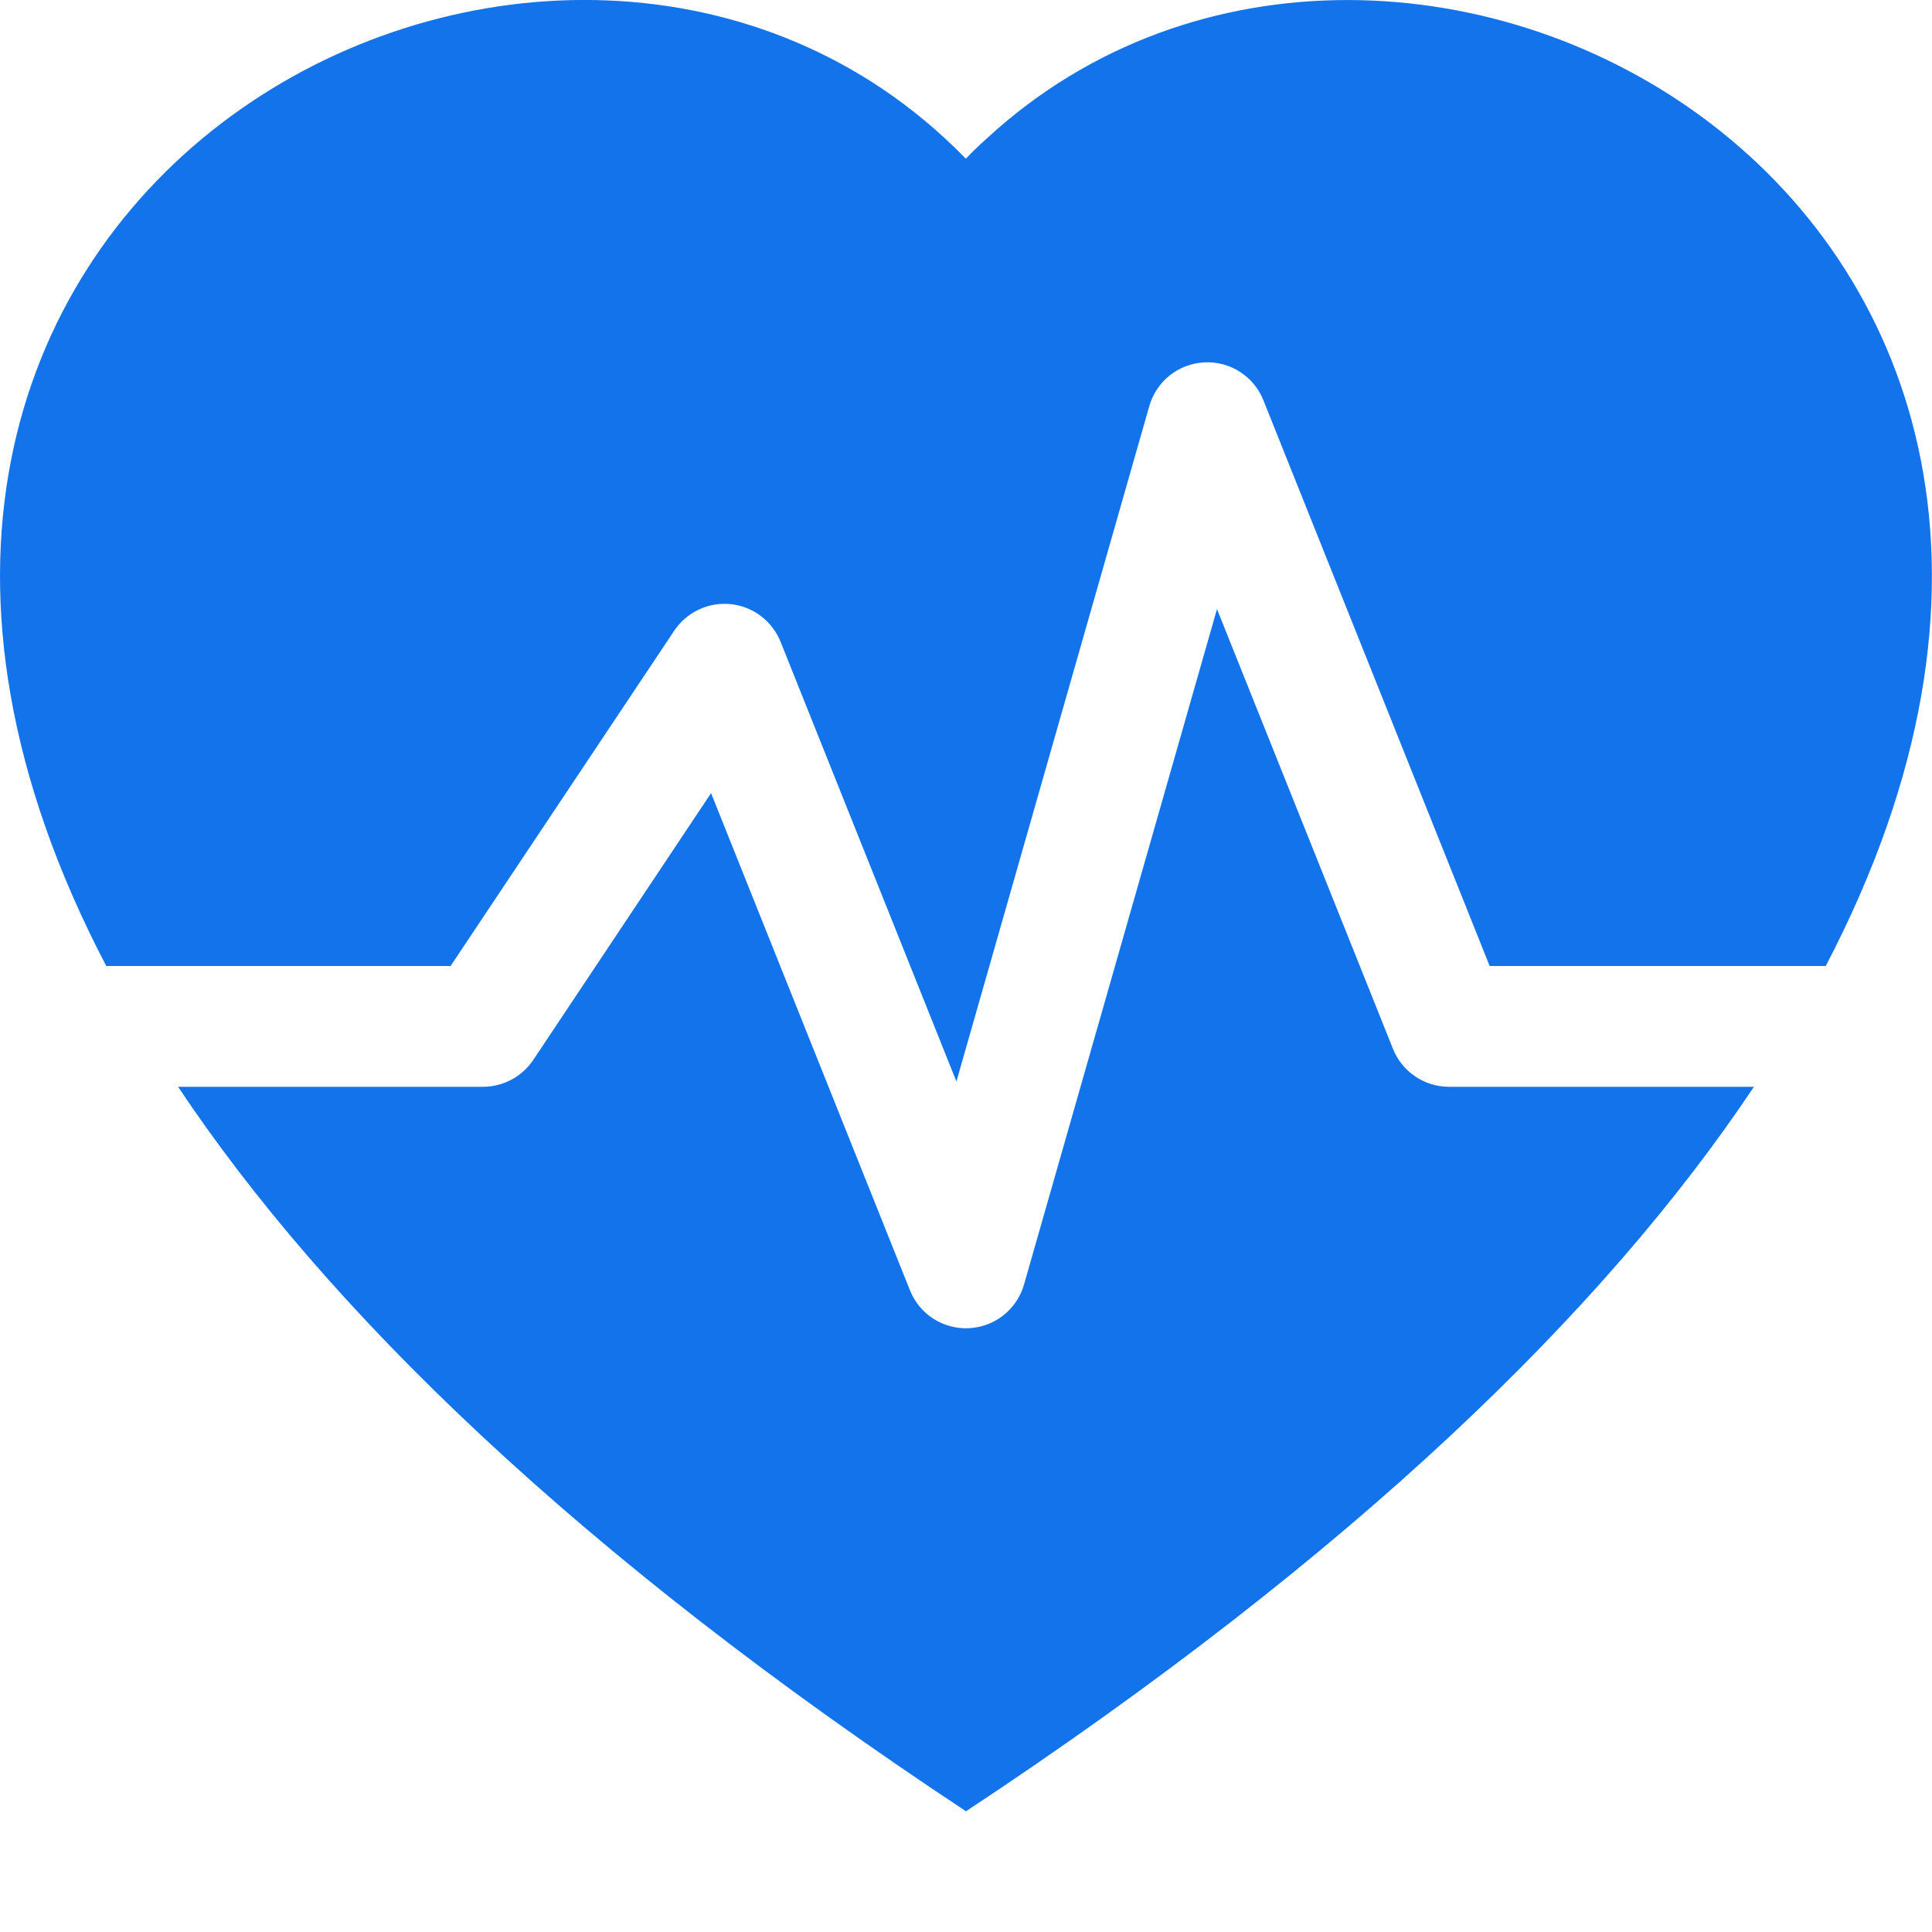 <svg width="23" height="23" viewBox="0 0 23 23" fill="none" xmlns="http://www.w3.org/2000/svg">
<path d="M2.12 12.938C3.884 15.583 6.87 18.502 11.5 21.563C16.13 18.502 19.116 15.583 20.88 12.938H17.25C17.106 12.938 16.966 12.895 16.847 12.814C16.728 12.734 16.636 12.62 16.583 12.486L14.488 7.251L12.191 15.291C12.15 15.435 12.065 15.563 11.948 15.656C11.831 15.75 11.687 15.804 11.537 15.812C11.387 15.82 11.239 15.78 11.113 15.7C10.986 15.619 10.889 15.501 10.833 15.361L8.465 9.442L6.348 12.619C6.282 12.717 6.193 12.797 6.089 12.853C5.984 12.909 5.868 12.938 5.75 12.938H2.12Z" fill="#1373EB"/>
<path d="M1.265 11.5C-3.489 2.415 6.339 -2.875 11.245 1.643C11.332 1.723 11.416 1.805 11.498 1.889C11.579 1.804 11.664 1.723 11.751 1.645C16.66 -2.875 26.487 2.415 21.735 11.5H17.734L15.04 4.764C14.985 4.625 14.887 4.507 14.76 4.426C14.634 4.345 14.486 4.306 14.336 4.314C14.186 4.322 14.043 4.376 13.925 4.469C13.808 4.563 13.723 4.691 13.682 4.835L11.386 12.875L9.292 7.639C9.243 7.518 9.162 7.412 9.057 7.333C8.953 7.254 8.829 7.206 8.699 7.192C8.568 7.179 8.437 7.201 8.319 7.257C8.2 7.313 8.099 7.4 8.027 7.508L5.364 11.5H1.265Z" fill="#1373EB"/>
</svg>
